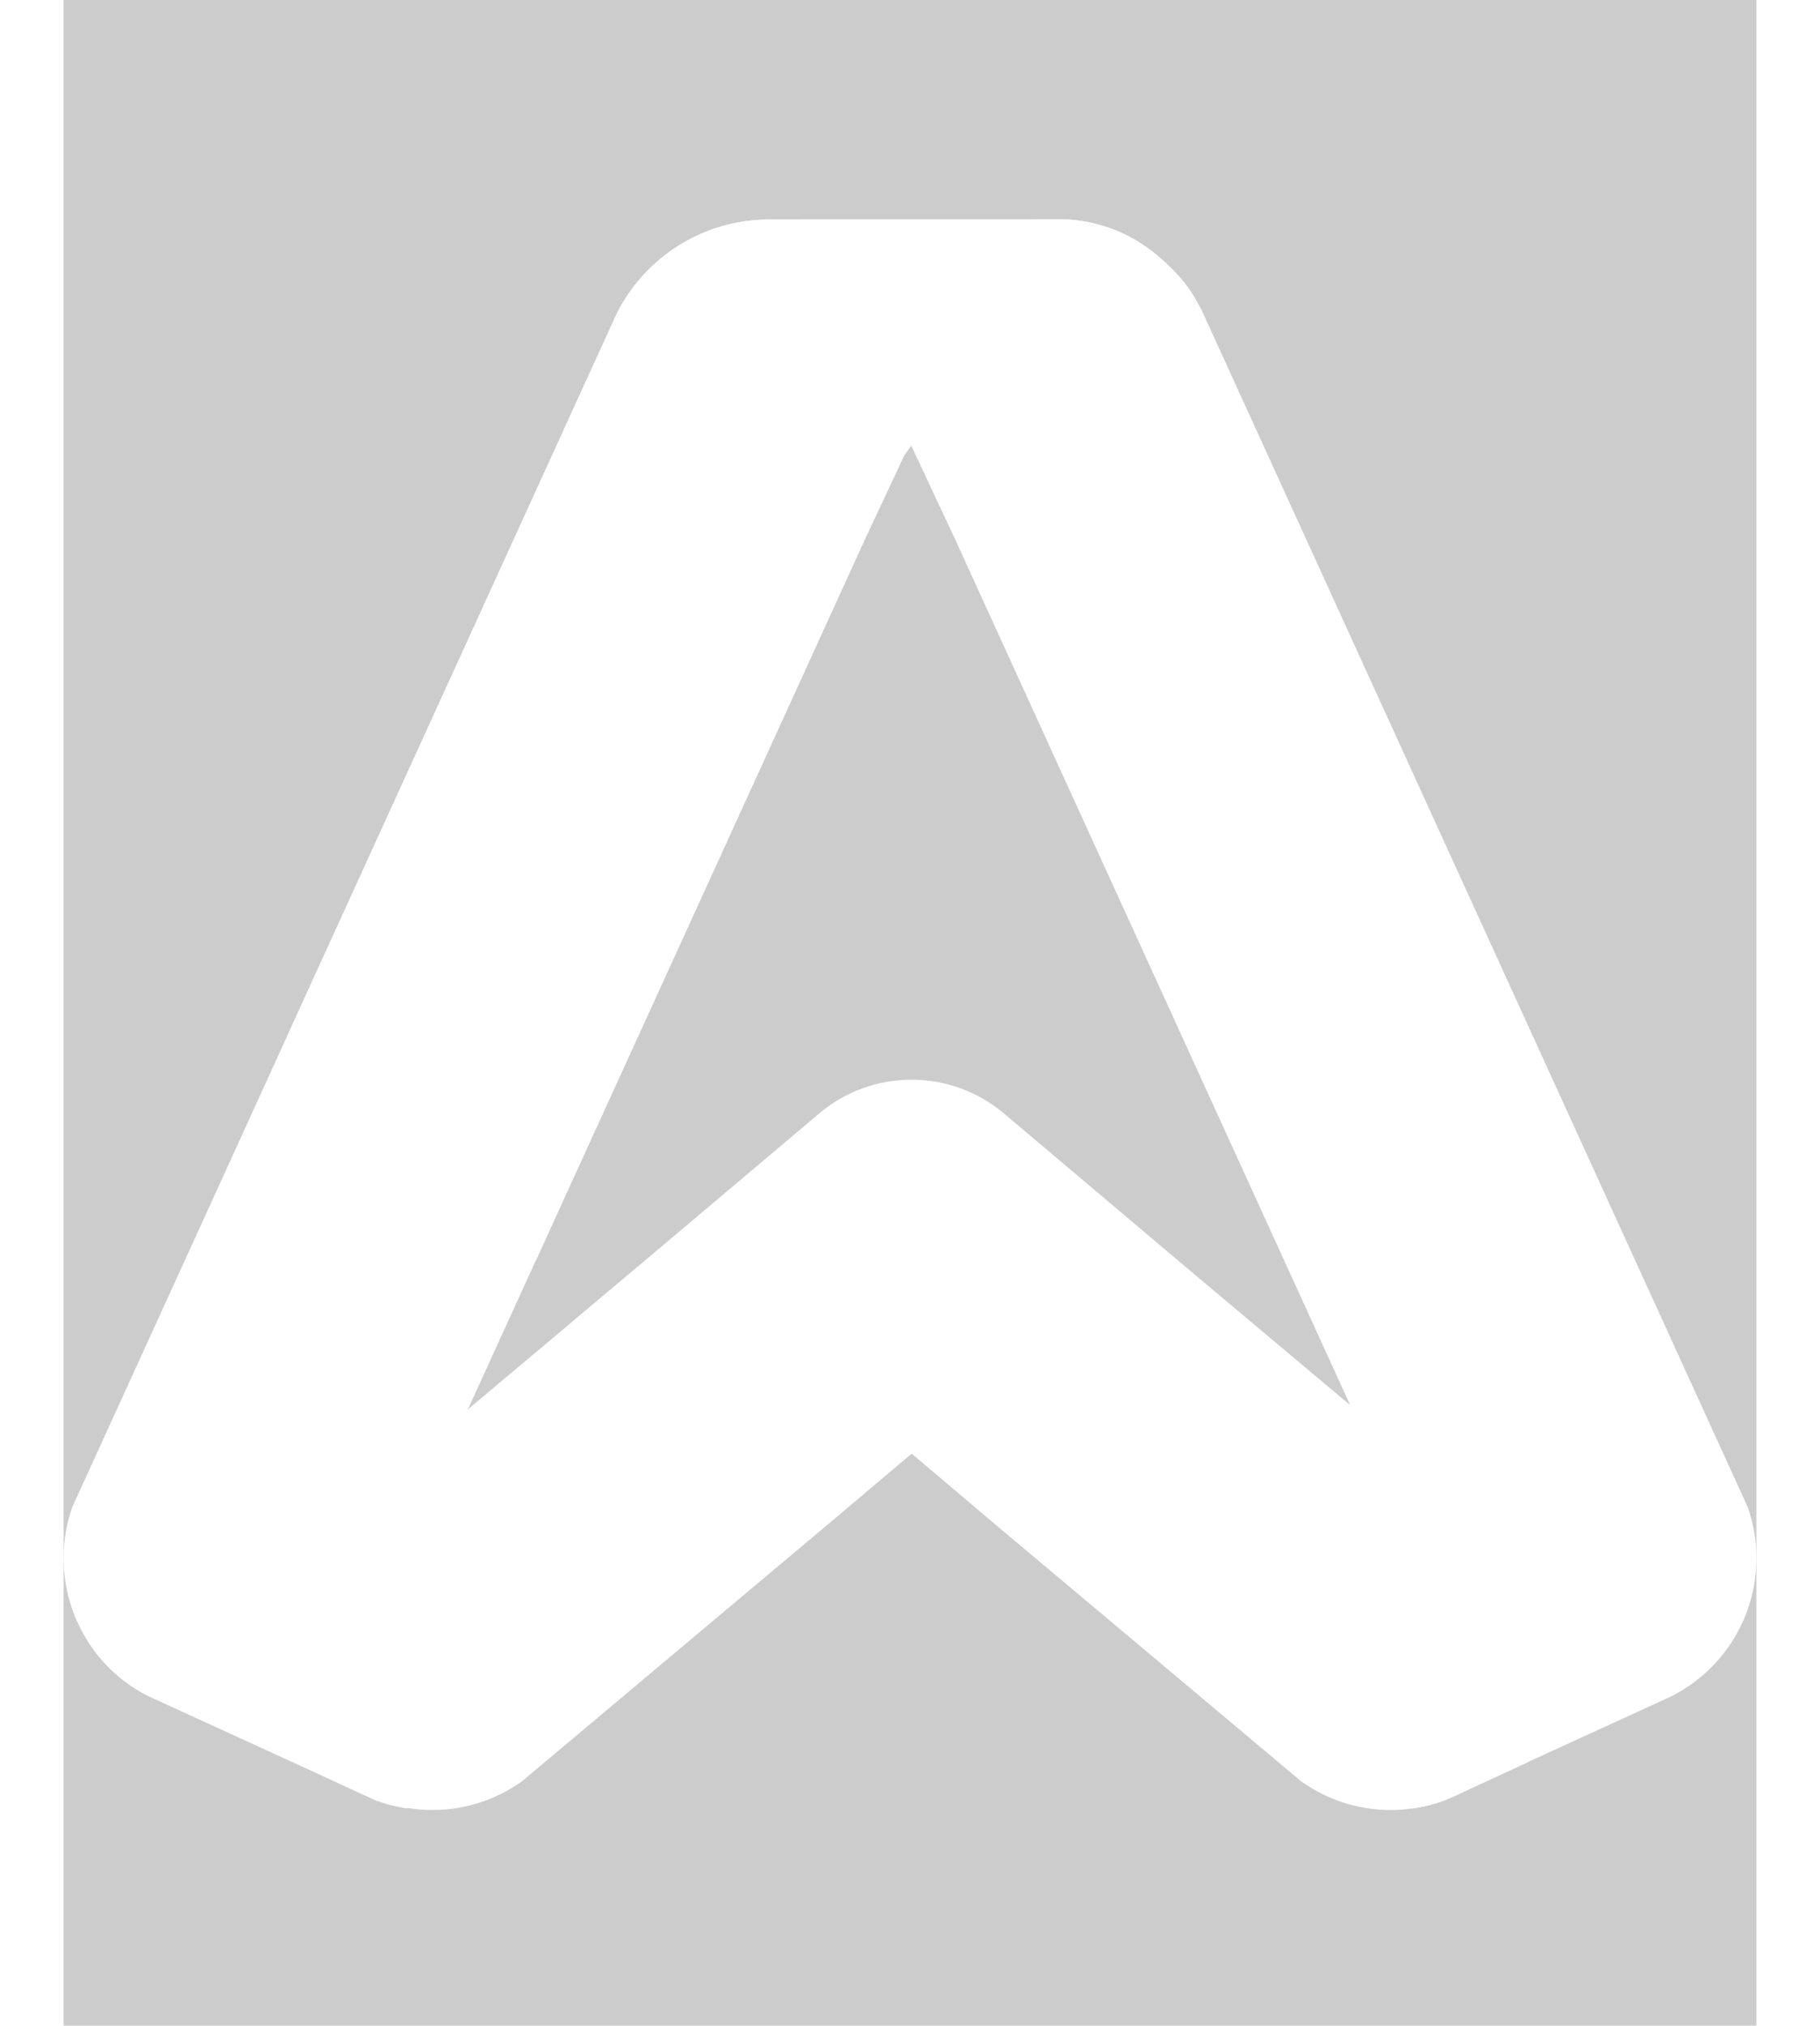 <svg width="515" height="573" viewBox="0 0 515 573" fill="none" xmlns="http://www.w3.org/2000/svg">
<rect opacity="0.2" x="18" width="479" height="573" fill="black"/>
<g filter="url(#filter0_d)">
<path d="M18 440.765C18 458.027 27.993 472.95 42.512 480.042L44.447 480.928C44.51 480.955 44.574 480.983 44.638 481.01L82.446 498.318L86.142 500.009L105.999 509.165L106.045 509.184C109.011 510.308 112.132 511.112 115.362 511.56C106.136 503.564 100.305 491.739 100.305 478.561C100.305 472.649 101.446 467.001 103.581 461.856C103.663 461.637 103.891 461.116 103.891 461.116L132.966 397.422L168.812 318.878L195.185 261.097L244.72 152.57L255.908 128.71C256.428 127.97 256.966 127.248 257.505 126.526C258.198 125.594 258.919 124.671 259.658 123.766C275.939 103.634 300.067 90.137 327.389 87.925C330.009 87.715 332.655 87.606 335.329 87.606C336.588 87.606 337.838 87.633 339.08 87.688L340.074 87.816L338.924 85.86C336.232 80.441 331.98 76.046 327.389 72.189C324.588 69.832 321.476 67.83 318.136 66.231C312.46 63.517 306.099 62 299.383 62L288.286 62.1H217.68C210.243 62.1 203.207 63.782 196.91 66.788C193.214 68.543 189.774 70.764 186.671 73.368C181.77 77.471 177.691 82.543 174.725 88.273L172.754 92.586L112.917 223.712L23.777 419.025C23.768 419.034 23.759 419.052 23.749 419.071L20.446 426.308C18.858 430.832 18 435.702 18 440.765Z" fill="white"/>
</g>
<g filter="url(#filter1_d)">
<path d="M24.724 464.077C28.703 470.382 34.242 475.591 40.803 479.164L40.858 479.191L83.347 498.327L83.402 498.391L103.095 507.52L104.866 508.343C105.541 508.635 106.216 508.909 106.901 509.174L106.947 509.193C109.584 510.189 112.34 510.938 115.187 511.404C115.543 511.468 115.899 511.523 116.264 511.569C118.253 511.852 120.288 511.998 122.351 511.998C131.823 511.998 140.593 508.973 147.748 503.837L152.812 499.579L160.825 492.853L205.541 455.313L209.237 452.206L235.044 430.548L257.932 411.221L258.087 411.349L277.178 395.375L219.22 325.905L178.082 360.311L176.539 361.6L133.867 397.431L132.398 398.665L125.609 404.367L114.941 413.322L66.821 456.062C66.492 456.364 66.155 456.665 65.817 456.949C58.708 463.081 49.445 466.782 39.325 466.782C34.178 466.782 29.25 465.822 24.724 464.077Z" fill="white"/>
</g>
<g filter="url(#filter2_d)">
<path d="M161.363 374.359C168.673 368.611 177.872 365.184 187.883 365.184C198.222 365.184 207.704 368.839 215.114 374.925C215.415 375.181 215.725 375.437 216.026 375.693L283.292 432.615L310.341 455.315L315.022 459.244L355.057 492.855L363.069 499.581L368.134 503.839C375.288 508.975 384.058 512 393.531 512C395.593 512 397.628 511.854 399.617 511.571C402.848 511.123 405.969 510.319 408.935 509.195L408.98 509.176C409.665 508.911 410.34 508.637 411.015 508.345L412.786 507.522L432.479 498.393L432.534 498.329L461.289 463.978L400.941 413.324L382.014 397.433L337.8 360.313L333.219 356.448L305.778 333.273L286.267 316.806C286.267 316.796 286.249 316.778 286.23 316.769L284.551 315.353C284.232 315.078 283.912 314.804 283.593 314.548C276.603 308.837 267.669 305.419 257.941 305.419C248.222 305.419 239.288 308.837 232.297 314.548C231.969 314.804 231.649 315.078 231.339 315.353L229.66 316.769C229.642 316.778 229.624 316.796 229.624 316.806L210.113 333.273L187.974 351.961L178.091 360.313L161.363 374.359Z" fill="white"/>
</g>
<g filter="url(#filter3_d)">
<path d="M226.714 62.1L243.205 94.843L270.281 152.57L382.034 397.422L411.109 461.116C411.109 461.116 411.337 461.637 411.428 461.856C413.554 467.001 414.704 472.648 414.704 478.57C414.704 491.748 408.873 503.573 399.647 511.569C402.877 511.121 405.998 510.317 408.964 509.193L409.01 509.174L428.867 500.018L432.563 498.327L470.371 481.019C470.435 480.992 470.499 480.964 470.563 480.937L472.488 480.041C487.007 472.95 497 458.027 497 440.765C497 435.702 496.142 430.832 494.554 426.308L491.251 419.07C491.242 419.052 491.233 419.034 491.223 419.025L342.246 92.586L340.275 88.272C337.309 82.543 333.23 77.471 328.329 73.368C325.227 70.763 321.786 68.543 318.09 66.788C311.794 63.782 304.758 62.1 297.32 62.1H226.714Z" fill="white"/>
</g>
<g filter="url(#filter4_d)">
<path d="M168.812 318.878L195.185 261.097L244.72 152.57L255.908 128.71C256.428 127.97 256.966 127.248 257.505 126.526C258.198 125.594 258.919 124.671 259.658 123.766C275.939 103.634 300.067 90.137 327.389 87.925C330.009 87.715 332.655 87.606 335.329 87.606C336.588 87.606 337.838 87.633 339.08 87.688L340.074 87.816L338.924 85.86C336.232 80.441 331.98 76.046 327.389 72.189C324.588 69.832 321.476 67.83 318.136 66.231C312.46 63.517 306.099 62 299.383 62L288.286 62.1H217.68C210.243 62.1 203.207 63.782 196.91 66.788C193.214 68.543 189.774 70.764 186.671 73.368C181.77 77.471 177.691 82.543 174.725 88.273L172.754 92.586L112.917 223.712L81.562 292.413C168.812 318.878 81.562 292.413 168.812 318.878Z" fill="white"/>
</g>
<path d="M70.967 315.716L83.743 287.844L172.719 310.233L151.73 356.381L70.967 315.716Z" fill="white"/>
<defs>
<filter id="filter0_d" x="0.558" y="44.558" width="356.959" height="484.444" filterUnits="userSpaceOnUse" color-interpolation-filters="sRGB">
<feFlood flood-opacity="0" result="BackgroundImageFix"/>
<feColorMatrix in="SourceAlpha" type="matrix" values="0 0 0 0 0 0 0 0 0 0 0 0 0 0 0 0 0 0 127 0"/>
<feOffset/>
<feGaussianBlur stdDeviation="8.721"/>
<feColorMatrix type="matrix" values="0 0 0 0 0 0 0 0 0 0 0 0 0 0 0 0 0 0 0.1 0"/>
<feBlend mode="normal" in2="BackgroundImageFix" result="effect1_dropShadow"/>
<feBlend mode="normal" in="SourceGraphic" in2="effect1_dropShadow" result="shape"/>
</filter>
<filter id="filter1_d" x="7.282" y="308.463" width="287.339" height="220.977" filterUnits="userSpaceOnUse" color-interpolation-filters="sRGB">
<feFlood flood-opacity="0" result="BackgroundImageFix"/>
<feColorMatrix in="SourceAlpha" type="matrix" values="0 0 0 0 0 0 0 0 0 0 0 0 0 0 0 0 0 0 127 0"/>
<feOffset/>
<feGaussianBlur stdDeviation="8.721"/>
<feColorMatrix type="matrix" values="0 0 0 0 0 0 0 0 0 0 0 0 0 0 0 0 0 0 0.1 0"/>
<feBlend mode="normal" in2="BackgroundImageFix" result="effect1_dropShadow"/>
<feBlend mode="normal" in="SourceGraphic" in2="effect1_dropShadow" result="shape"/>
</filter>
<filter id="filter2_d" x="143.921" y="287.977" width="334.811" height="241.465" filterUnits="userSpaceOnUse" color-interpolation-filters="sRGB">
<feFlood flood-opacity="0" result="BackgroundImageFix"/>
<feColorMatrix in="SourceAlpha" type="matrix" values="0 0 0 0 0 0 0 0 0 0 0 0 0 0 0 0 0 0 127 0"/>
<feOffset/>
<feGaussianBlur stdDeviation="8.721"/>
<feColorMatrix type="matrix" values="0 0 0 0 0 0 0 0 0 0 0 0 0 0 0 0 0 0 0.1 0"/>
<feBlend mode="normal" in2="BackgroundImageFix" result="effect1_dropShadow"/>
<feBlend mode="normal" in="SourceGraphic" in2="effect1_dropShadow" result="shape"/>
</filter>
<filter id="filter3_d" x="209.273" y="44.658" width="305.17" height="484.353" filterUnits="userSpaceOnUse" color-interpolation-filters="sRGB">
<feFlood flood-opacity="0" result="BackgroundImageFix"/>
<feColorMatrix in="SourceAlpha" type="matrix" values="0 0 0 0 0 0 0 0 0 0 0 0 0 0 0 0 0 0 127 0"/>
<feOffset/>
<feGaussianBlur stdDeviation="8.721"/>
<feColorMatrix type="matrix" values="0 0 0 0 0 0 0 0 0 0 0 0 0 0 0 0 0 0 0.1 0"/>
<feBlend mode="normal" in2="BackgroundImageFix" result="effect1_dropShadow"/>
<feBlend mode="normal" in="SourceGraphic" in2="effect1_dropShadow" result="shape"/>
</filter>
<filter id="filter4_d" x="64.12" y="44.558" width="293.397" height="291.763" filterUnits="userSpaceOnUse" color-interpolation-filters="sRGB">
<feFlood flood-opacity="0" result="BackgroundImageFix"/>
<feColorMatrix in="SourceAlpha" type="matrix" values="0 0 0 0 0 0 0 0 0 0 0 0 0 0 0 0 0 0 127 0"/>
<feOffset/>
<feGaussianBlur stdDeviation="8.721"/>
<feColorMatrix type="matrix" values="0 0 0 0 0 0 0 0 0 0 0 0 0 0 0 0 0 0 0.1 0"/>
<feBlend mode="normal" in2="BackgroundImageFix" result="effect1_dropShadow"/>
<feBlend mode="normal" in="SourceGraphic" in2="effect1_dropShadow" result="shape"/>
</filter>
</defs>
</svg>
